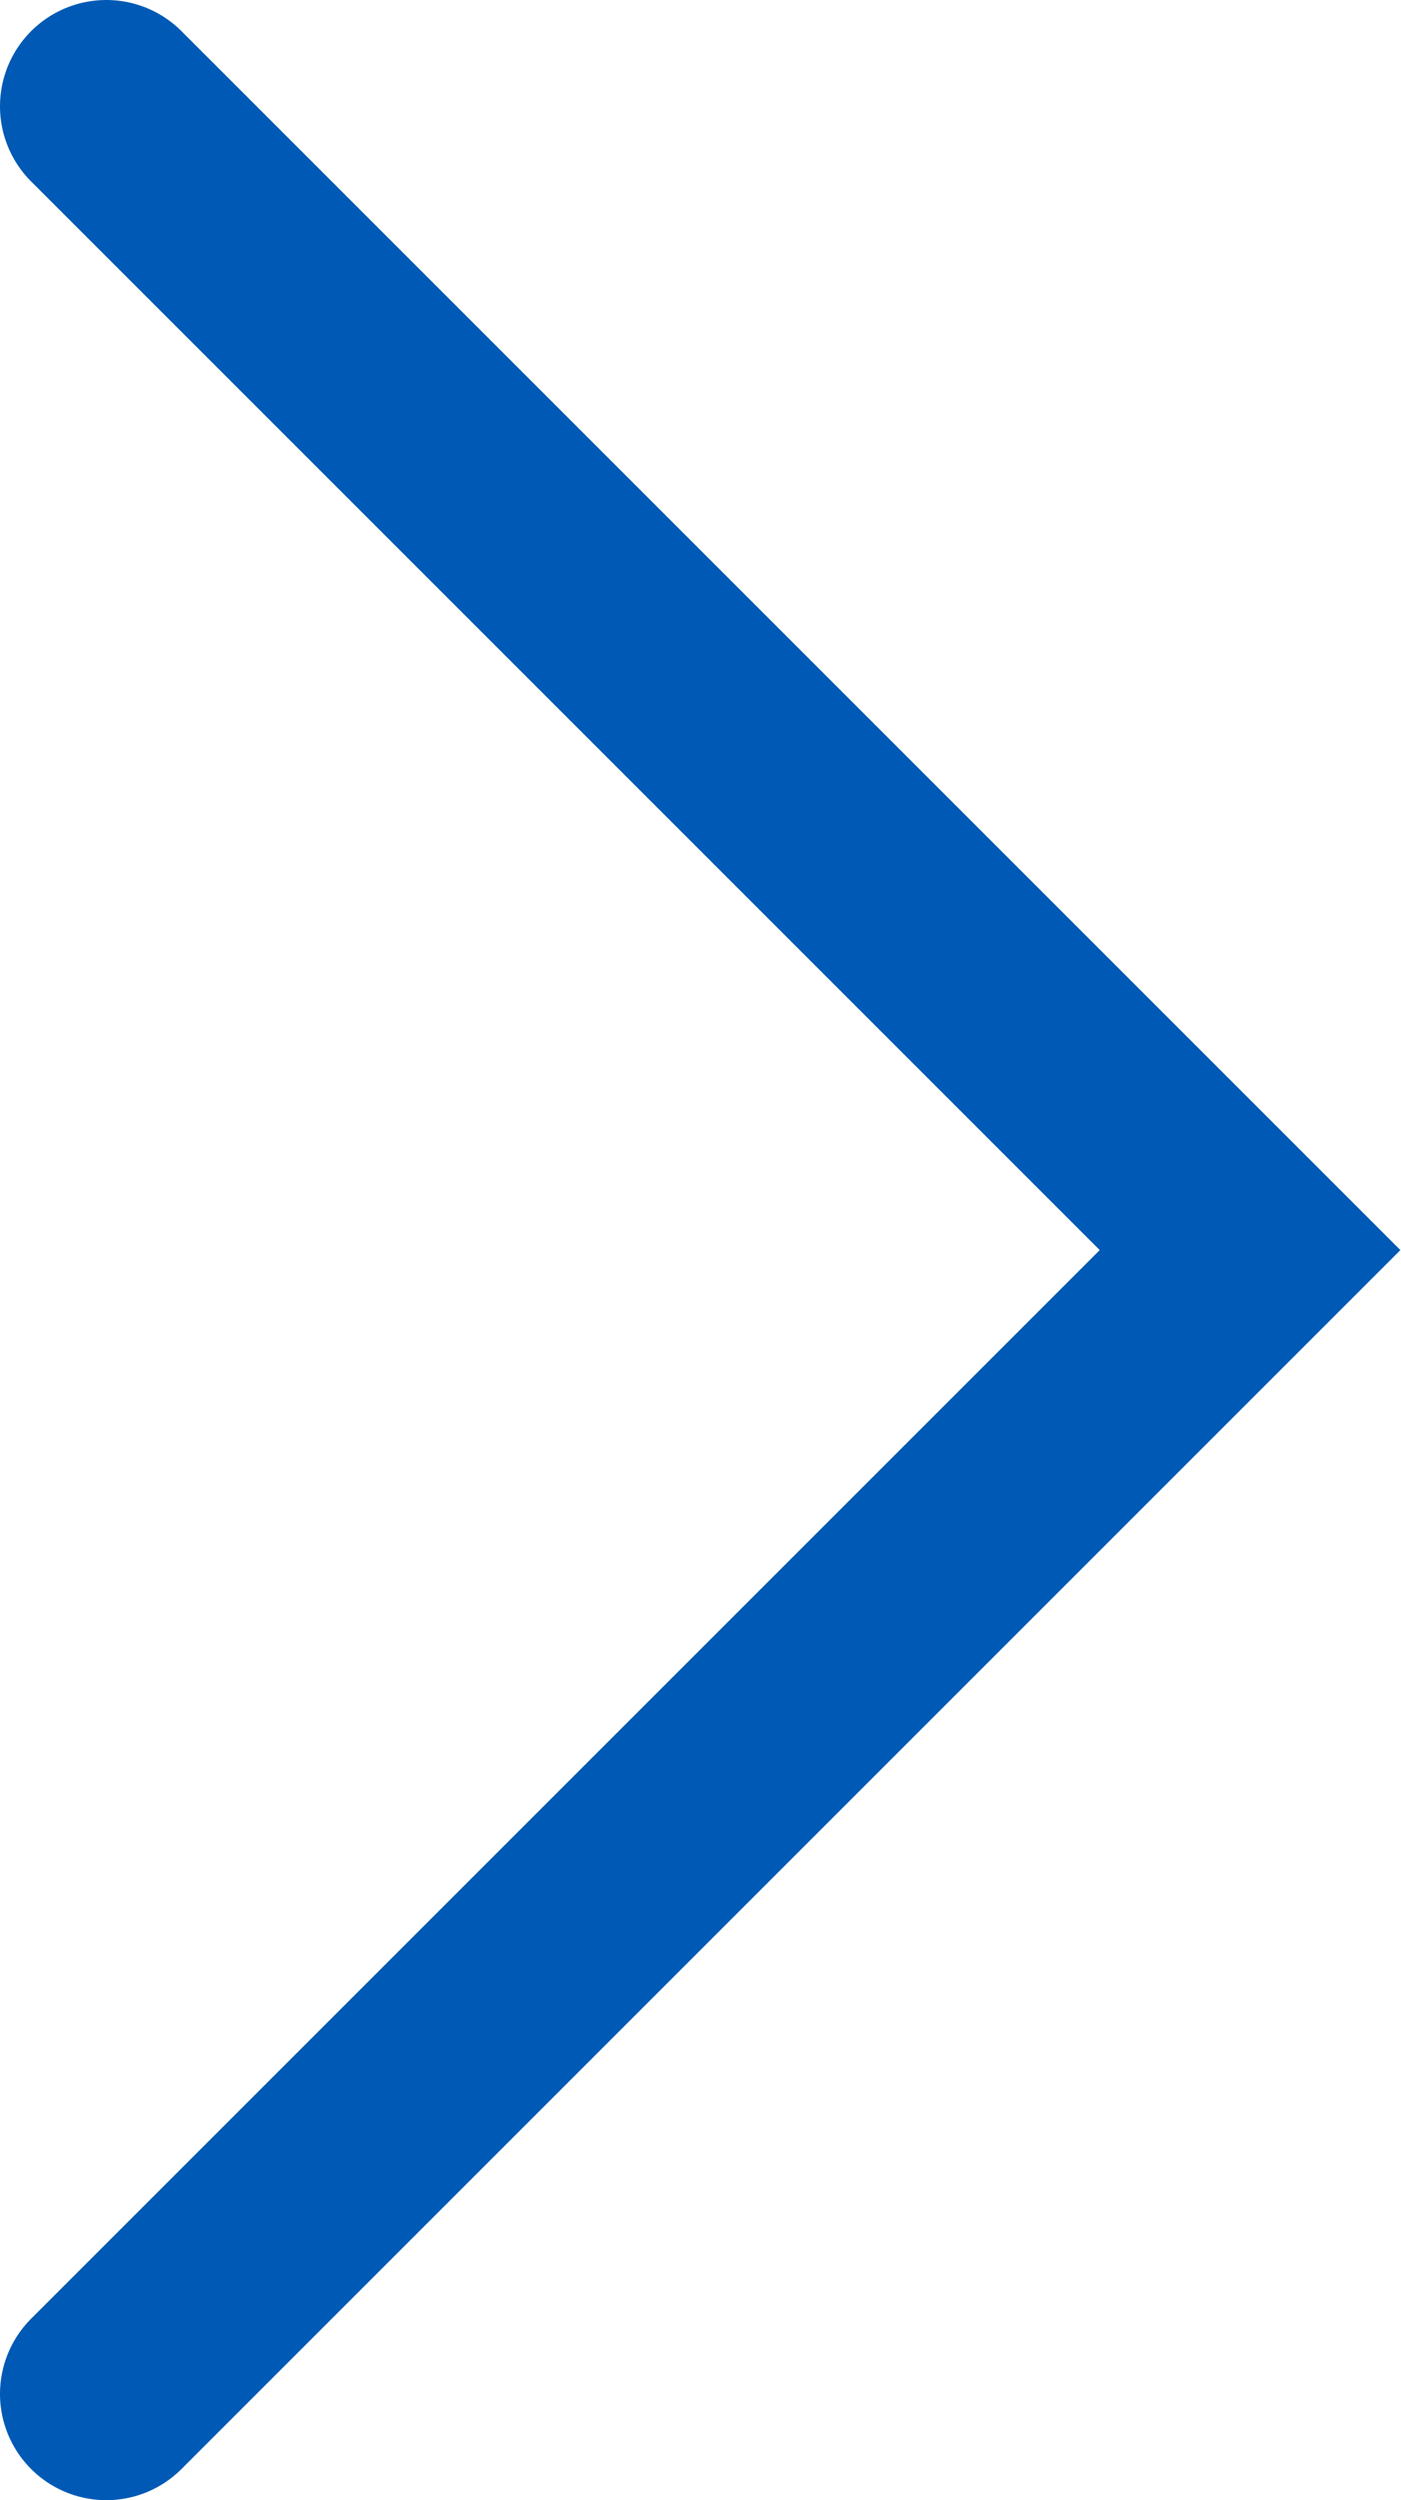 <svg xmlns="http://www.w3.org/2000/svg" viewBox="0 0 6.59 11.76"><defs><style>.cls-1{fill:none;stroke:#0059b4;stroke-linecap:round;stroke-miterlimit:10;}</style></defs><g id="Layer_2" data-name="Layer 2"><g id="base"><polyline class="cls-1" points="0.5 0.5 5.88 5.88 0.5 11.26"/></g></g></svg>